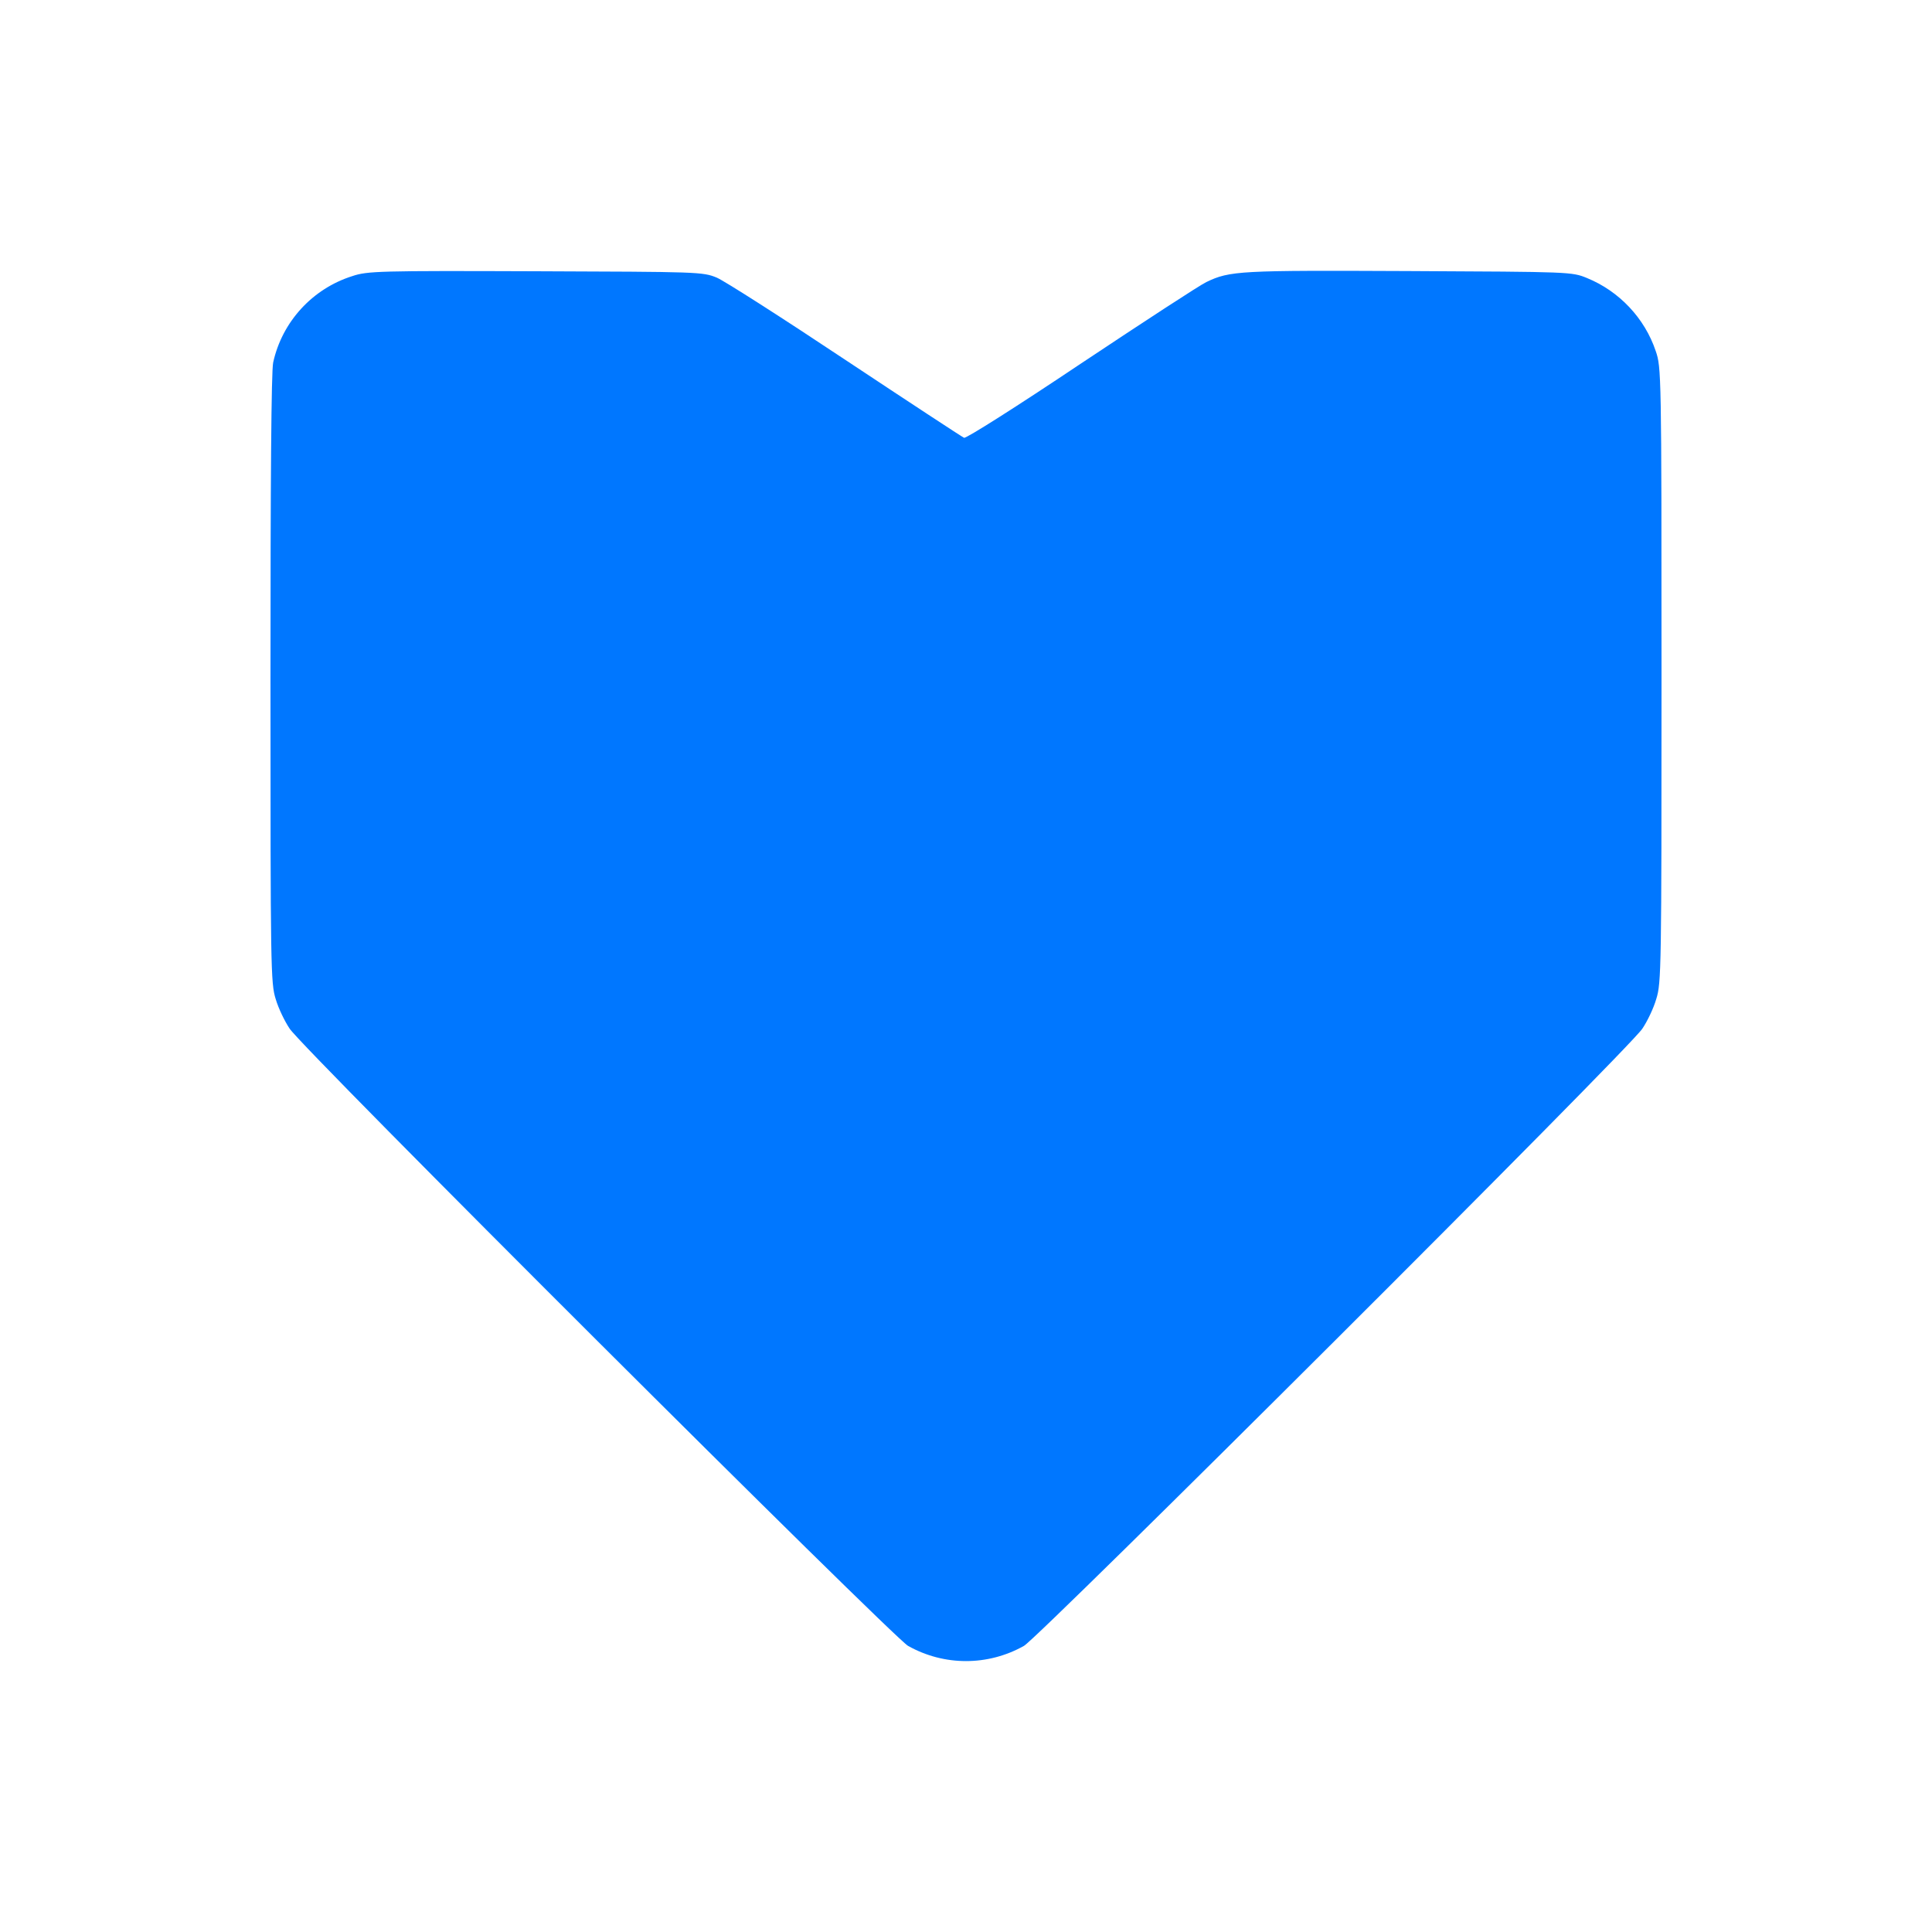 <?xml version="1.0" encoding="UTF-8" standalone="no"?>
<!DOCTYPE svg PUBLIC "-//W3C//DTD SVG 20010904//EN" "http://www.w3.org/TR/2001/REC-SVG-20010904/DTD/svg10.dtd">

<svg xmlns="http://www.w3.org/2000/svg" viewBox="0 0 100 100">
  <path fill="#0077FF" d="M18.24 14.29C16.17 14.94 14.6 16.66 14.14 18.76C14.04 19.2 14 24.9 14 35.14C14 50.1 14.01 50.89 14.27 51.71C14.41 52.19 14.74 52.87 14.99 53.24C15.61 54.23 46.2 84.73 47 85.19C48.87 86.24 51.13 86.24 53 85.19C53.8 84.73 84.39 54.23 85.01 53.24C85.26 52.87 85.59 52.19 85.73 51.7C85.99 50.87 86 50.14 86 34.93C86 19.31 85.99 19.01 85.7 18.17C85.13 16.47 83.81 15.07 82.14 14.39C81.36 14.07 81.29 14.07 72.94 14.03C64.17 13.99 63.66 14.01 62.44 14.6C62.1 14.76 59.19 16.66 55.96 18.81C52.6 21.06 50.01 22.7 49.9 22.66C49.79 22.61 47.03 20.8 43.76 18.63C40.5 16.46 37.5 14.54 37.1 14.37C36.37 14.07 36.16 14.07 27.71 14.04C19.61 14.01 19.01 14.03 18.24 14.29Z" />
</svg>
